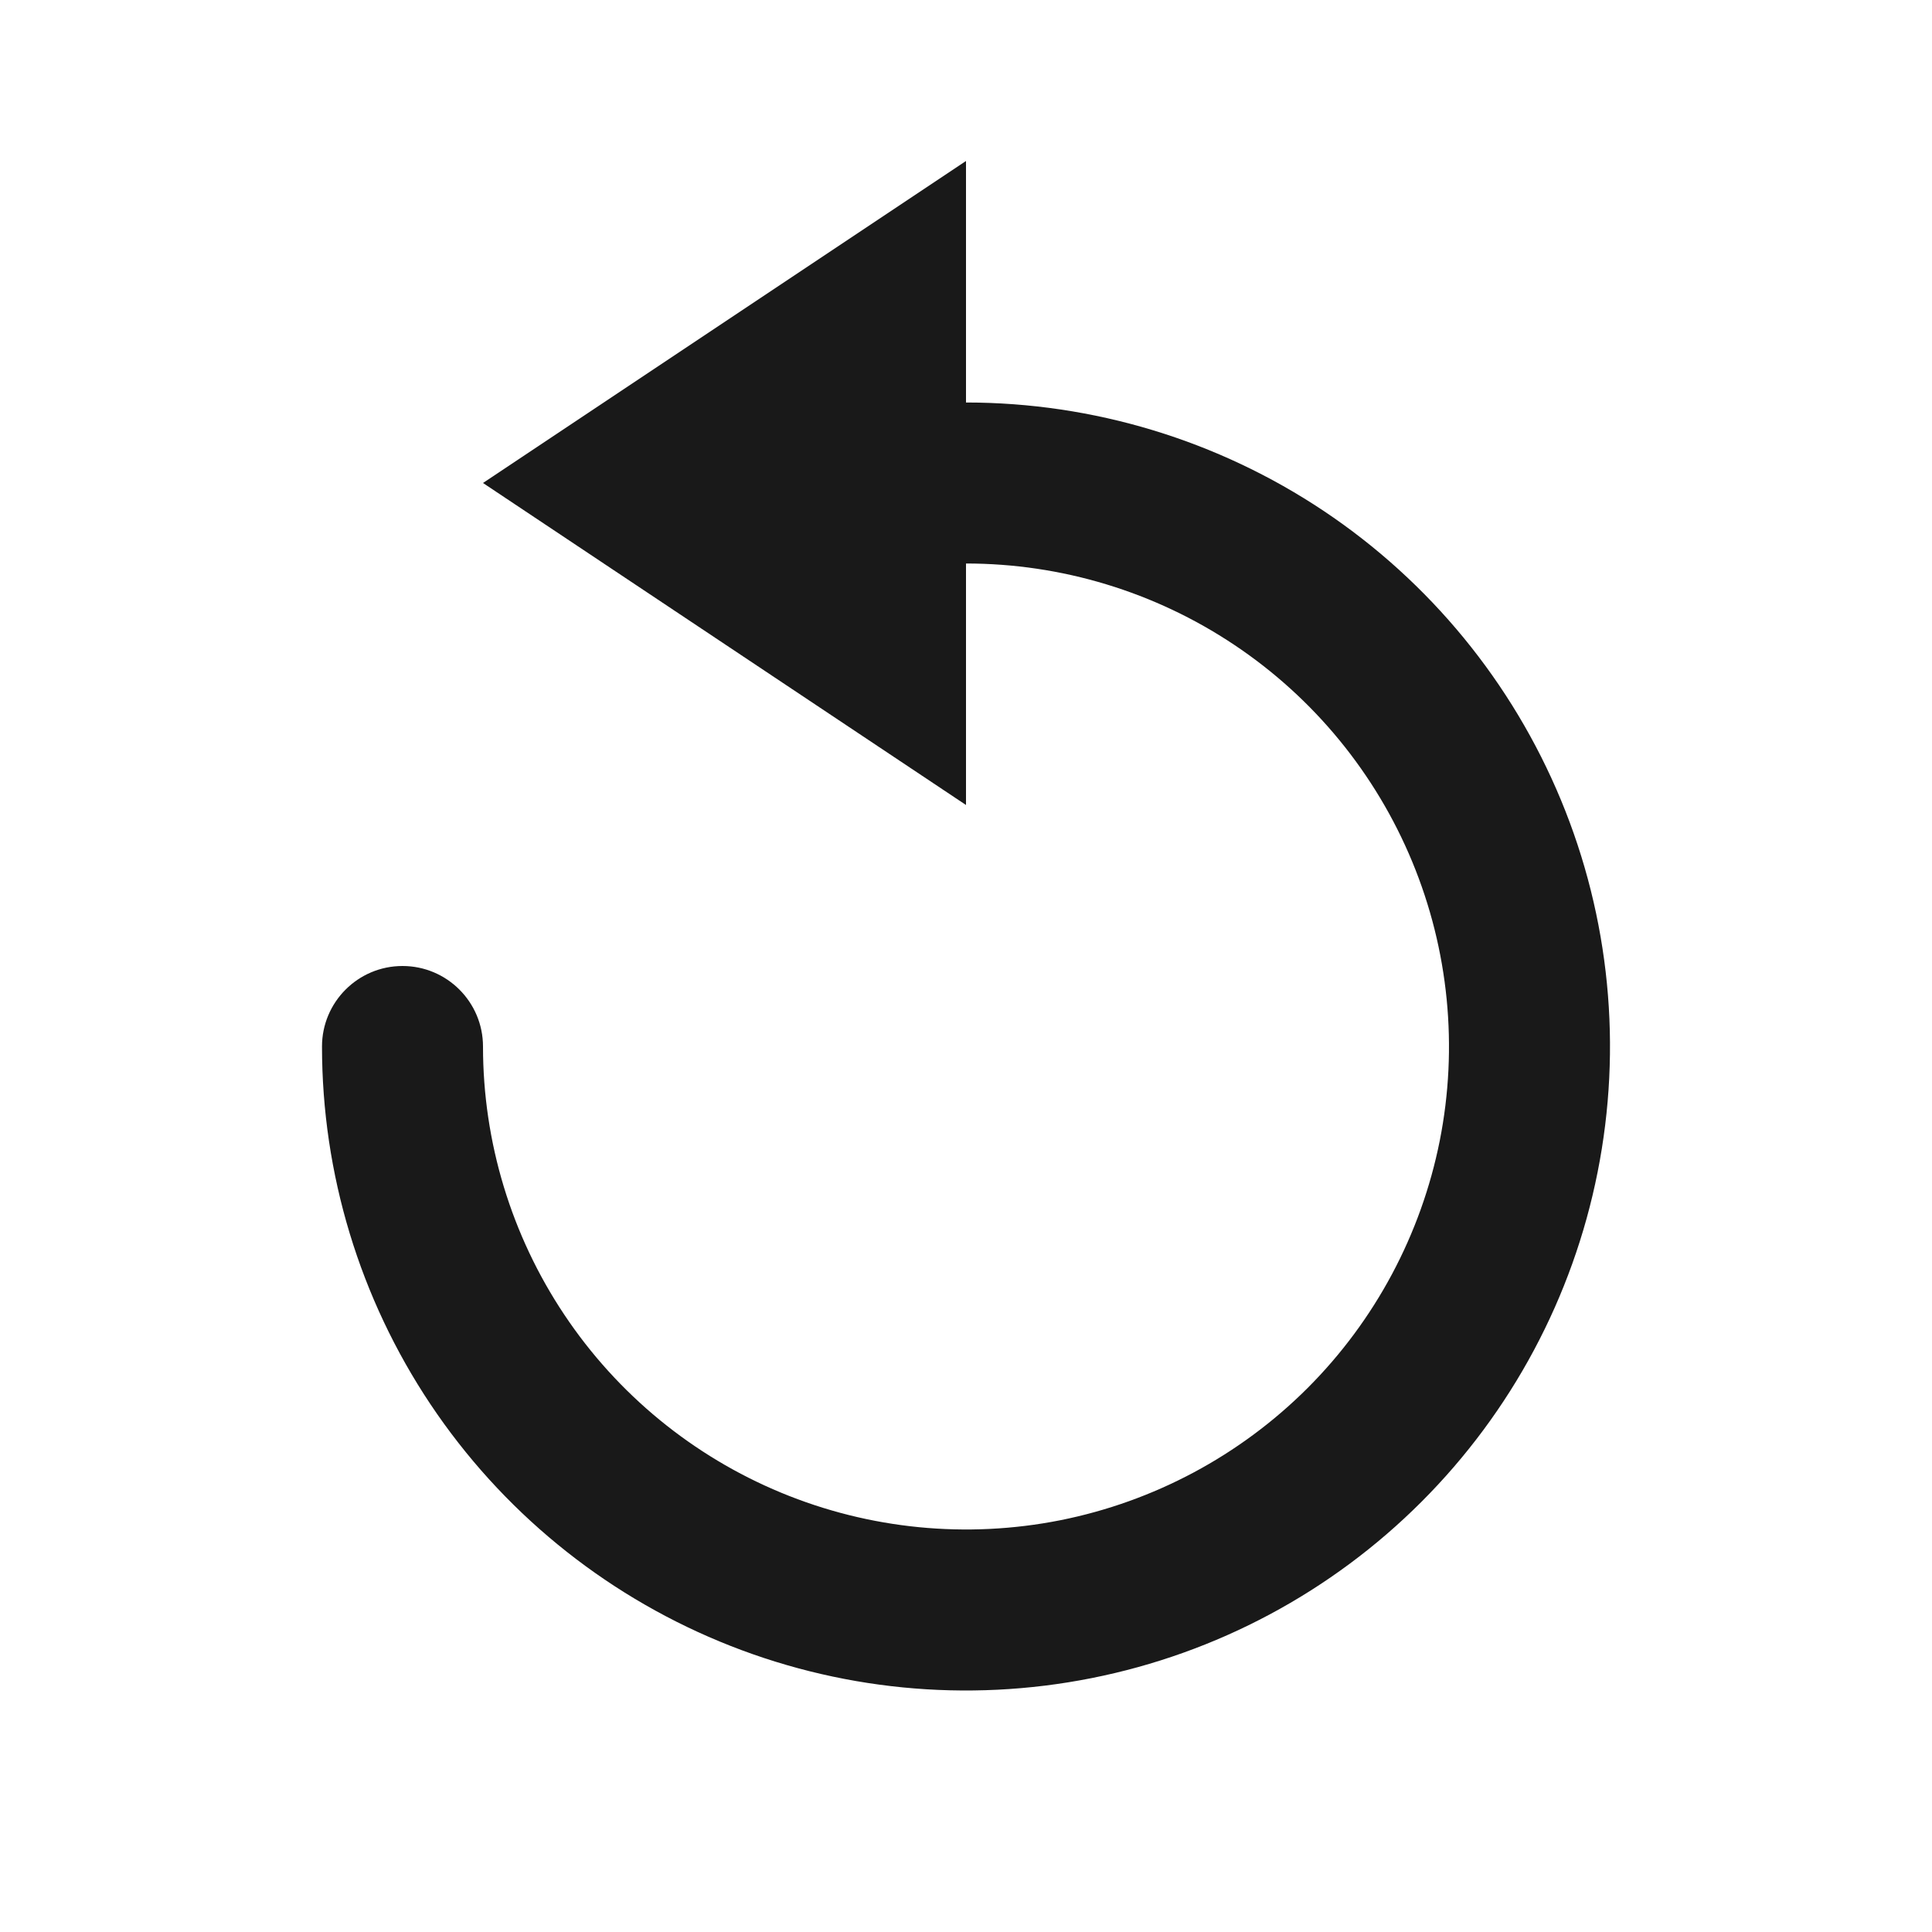 <svg width="24" height="24" viewBox="0 0 24 24" fill="none" xmlns="http://www.w3.org/2000/svg">
<path d="M12 7L12 10L6 6L12 2L12 5C13.582 5 15.129 5.469 16.445 6.348C17.76 7.227 18.785 8.477 19.391 9.939C19.997 11.4 20.155 13.009 19.846 14.561C19.538 16.113 18.776 17.538 17.657 18.657C16.538 19.776 15.113 20.538 13.561 20.846C12.009 21.155 10.4 20.997 8.939 20.391C7.477 19.785 6.227 18.76 5.348 17.445C4.469 16.129 4 14.582 4 13C4 12.448 4.448 12 5 12C5.552 12 6 12.448 6 13C6 14.187 6.352 15.347 7.011 16.333C7.67 17.32 8.608 18.089 9.704 18.543C10.8 18.997 12.007 19.116 13.171 18.885C14.334 18.653 15.403 18.082 16.243 17.243C17.082 16.404 17.653 15.334 17.885 14.171C18.116 13.007 17.997 11.8 17.543 10.704C17.089 9.608 16.32 8.67 15.333 8.011C14.347 7.352 13.187 7 12 7Z" fill="#191919"/>
</svg>
